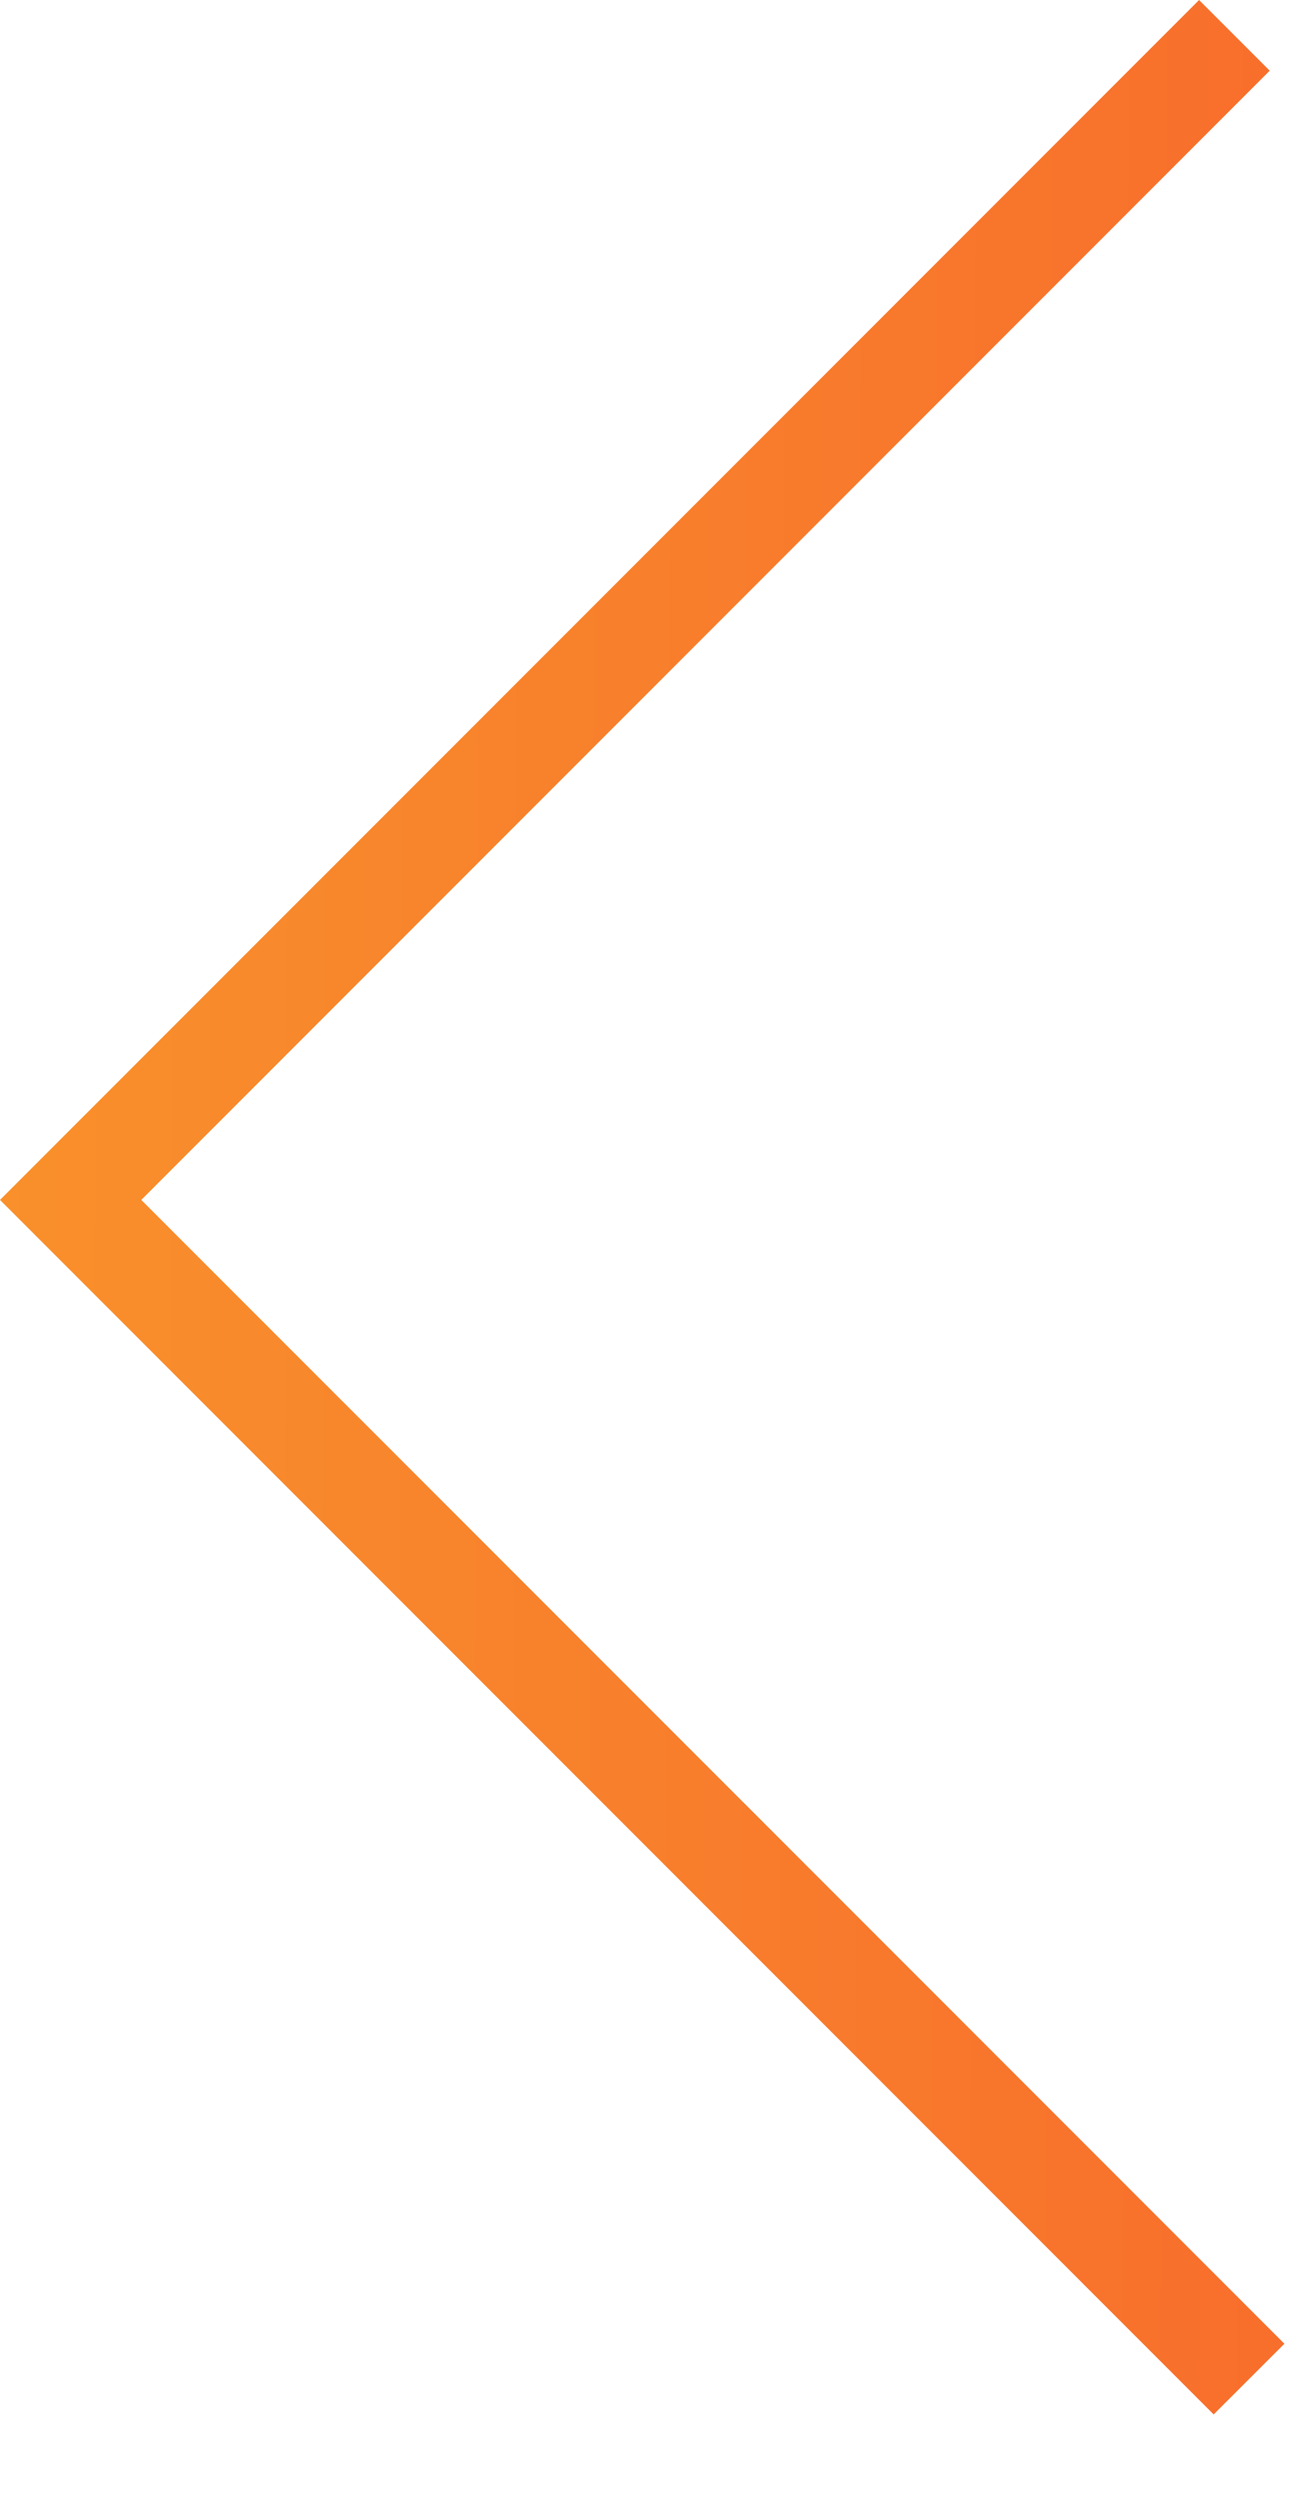 <svg width="13" height="25" viewBox="0 0 13 25" fill="none" xmlns="http://www.w3.org/2000/svg">
<path fill-rule="evenodd" clip-rule="evenodd" d="M12 0L0 12L0.707 12.707L0.707 12.707L12.146 24.146L12.854 23.439L1.414 12L12.707 0.707L12 0Z" fill="url(#paint0_linear_249_251)"/>
<defs>
<linearGradient id="paint0_linear_249_251" x1="-16.813" y1="11.97" x2="20.243" y2="12.075" gradientUnits="userSpaceOnUse">
<stop stop-color="#FABC2A"/>
<stop offset="1" stop-color="#F75B2D"/>
</linearGradient>
</defs>
</svg>
